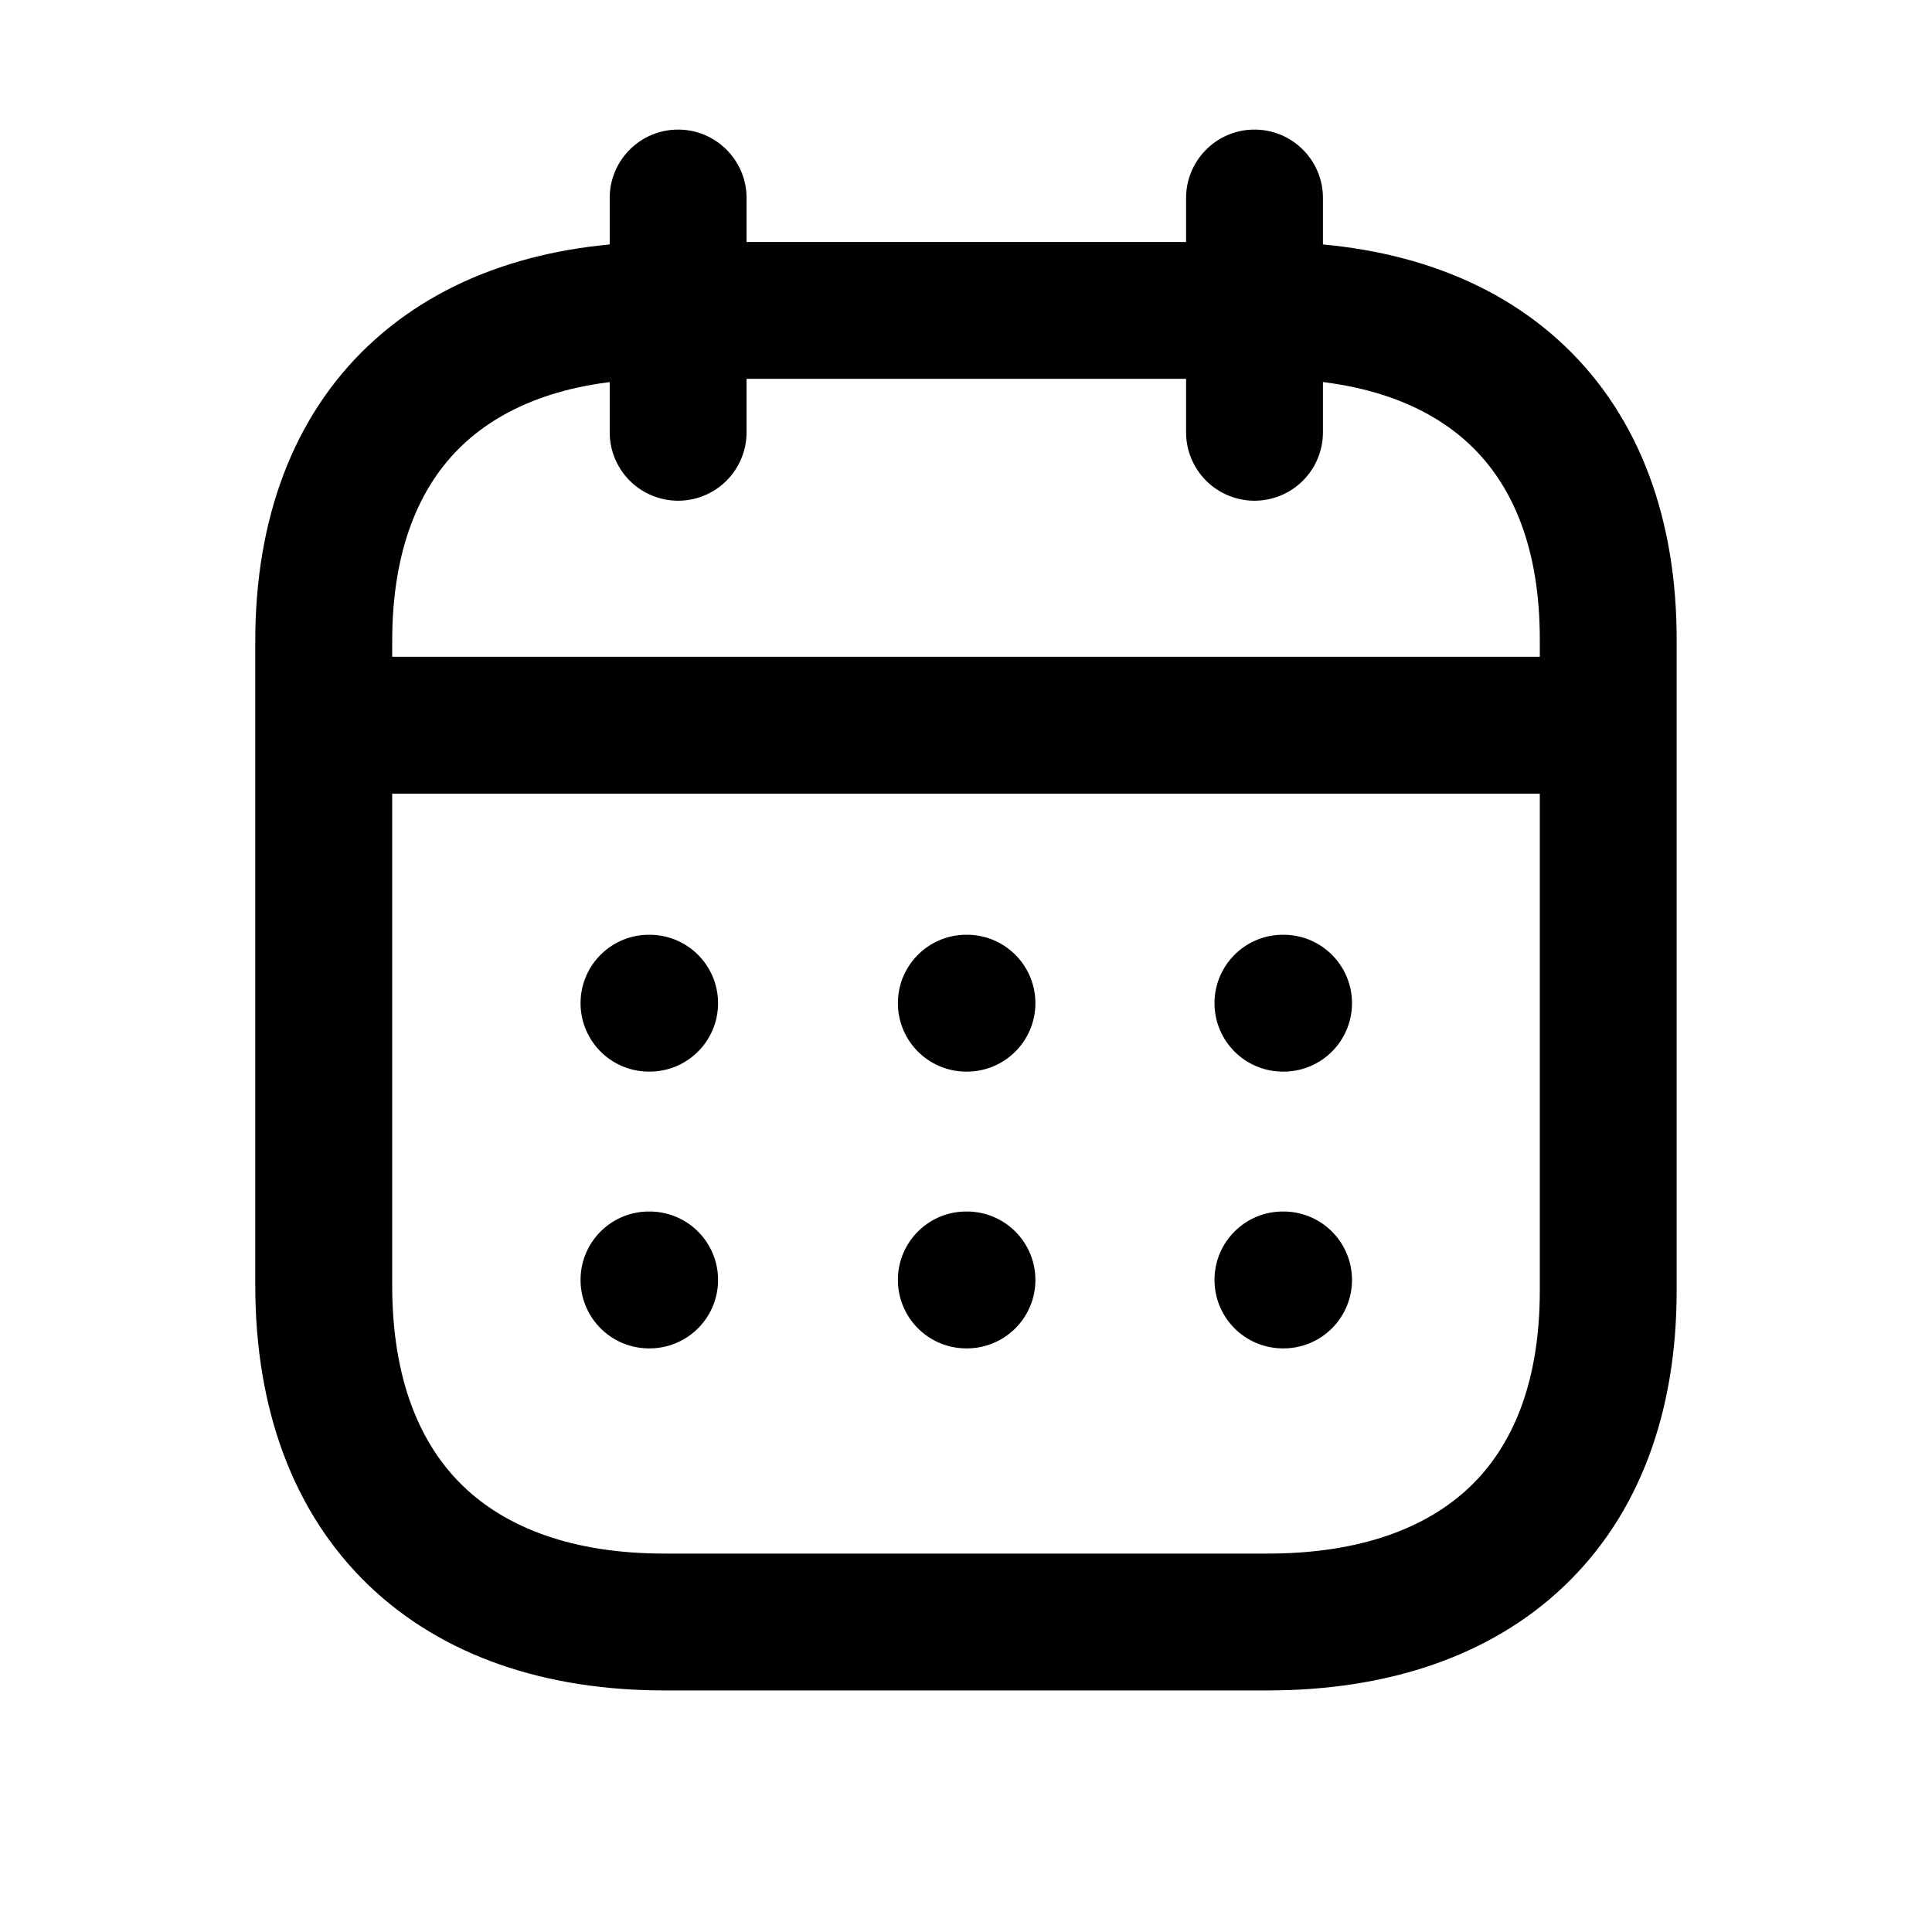   <svg  viewBox="0 0 24 24" fill="none">
      <path
        fill-rule="evenodd"
        clip-rule="evenodd"
        d="M3.254 9.009c0-.47.38-.85.85-.85h15.8a.85.85 0 010 1.7h-15.8a.85.85 0 01-.85-.85zM15.087 12.462c0-.469.38-.85.85-.85h.008a.85.85 0 010 1.7h-.008a.85.85 0 01-.85-.85zM11.154 12.462c0-.469.38-.85.85-.85h.008a.85.85 0 110 1.7h-.008a.85.85 0 01-.85-.85zM7.212 12.462c0-.469.38-.85.85-.85h.008a.85.85 0 010 1.7h-.008a.85.85 0 01-.85-.85zM15.087 15.9c0-.47.38-.85.85-.85h.008a.85.85 0 010 1.7h-.008a.85.85 0 01-.85-.85zM11.154 15.9c0-.47.38-.85.85-.85h.008a.85.85 0 110 1.7h-.008a.85.85 0 01-.85-.85zM7.212 15.9c0-.47.38-.85.85-.85h.008a.85.85 0 010 1.7h-.008a.85.85 0 01-.85-.85zM15.584 1.61c.47 0 .85.381.85.85v2.91a.85.85 0 11-1.7 0V2.46c0-.469.381-.85.85-.85zM8.424 1.61c.469 0 .85.381.85.85v2.91a.85.85 0 01-1.7 0V2.46c0-.469.38-.85.85-.85z"
        fill="currentColor"
      />
      <path
        fill-rule="evenodd"
        clip-rule="evenodd"
        d="M4.575 4.295c.932-.883 2.222-1.289 3.676-1.289h7.506c1.458 0 2.749.405 3.679 1.29.936.891 1.396 2.163 1.392 3.668v8.07c0 1.505-.462 2.778-1.399 3.67-.93.886-2.221 1.295-3.68 1.295H8.25c-1.46 0-2.751-.418-3.682-1.317-.934-.904-1.397-2.192-1.397-3.715V7.963c0-1.507.465-2.778 1.403-3.668zm1.17 1.234c-.525.498-.873 1.28-.873 2.434v8.004c0 1.178.35 1.981.88 2.493.533.515 1.355.839 2.5.839h7.497c1.152 0 1.976-.32 2.507-.826.526-.5.872-1.285.872-2.44V7.96c.004-1.154-.341-1.935-.864-2.432-.53-.504-1.353-.822-2.507-.822H8.251c-1.149 0-1.973.318-2.506.823z"
        fill="currentColor"
      />
    </svg>
